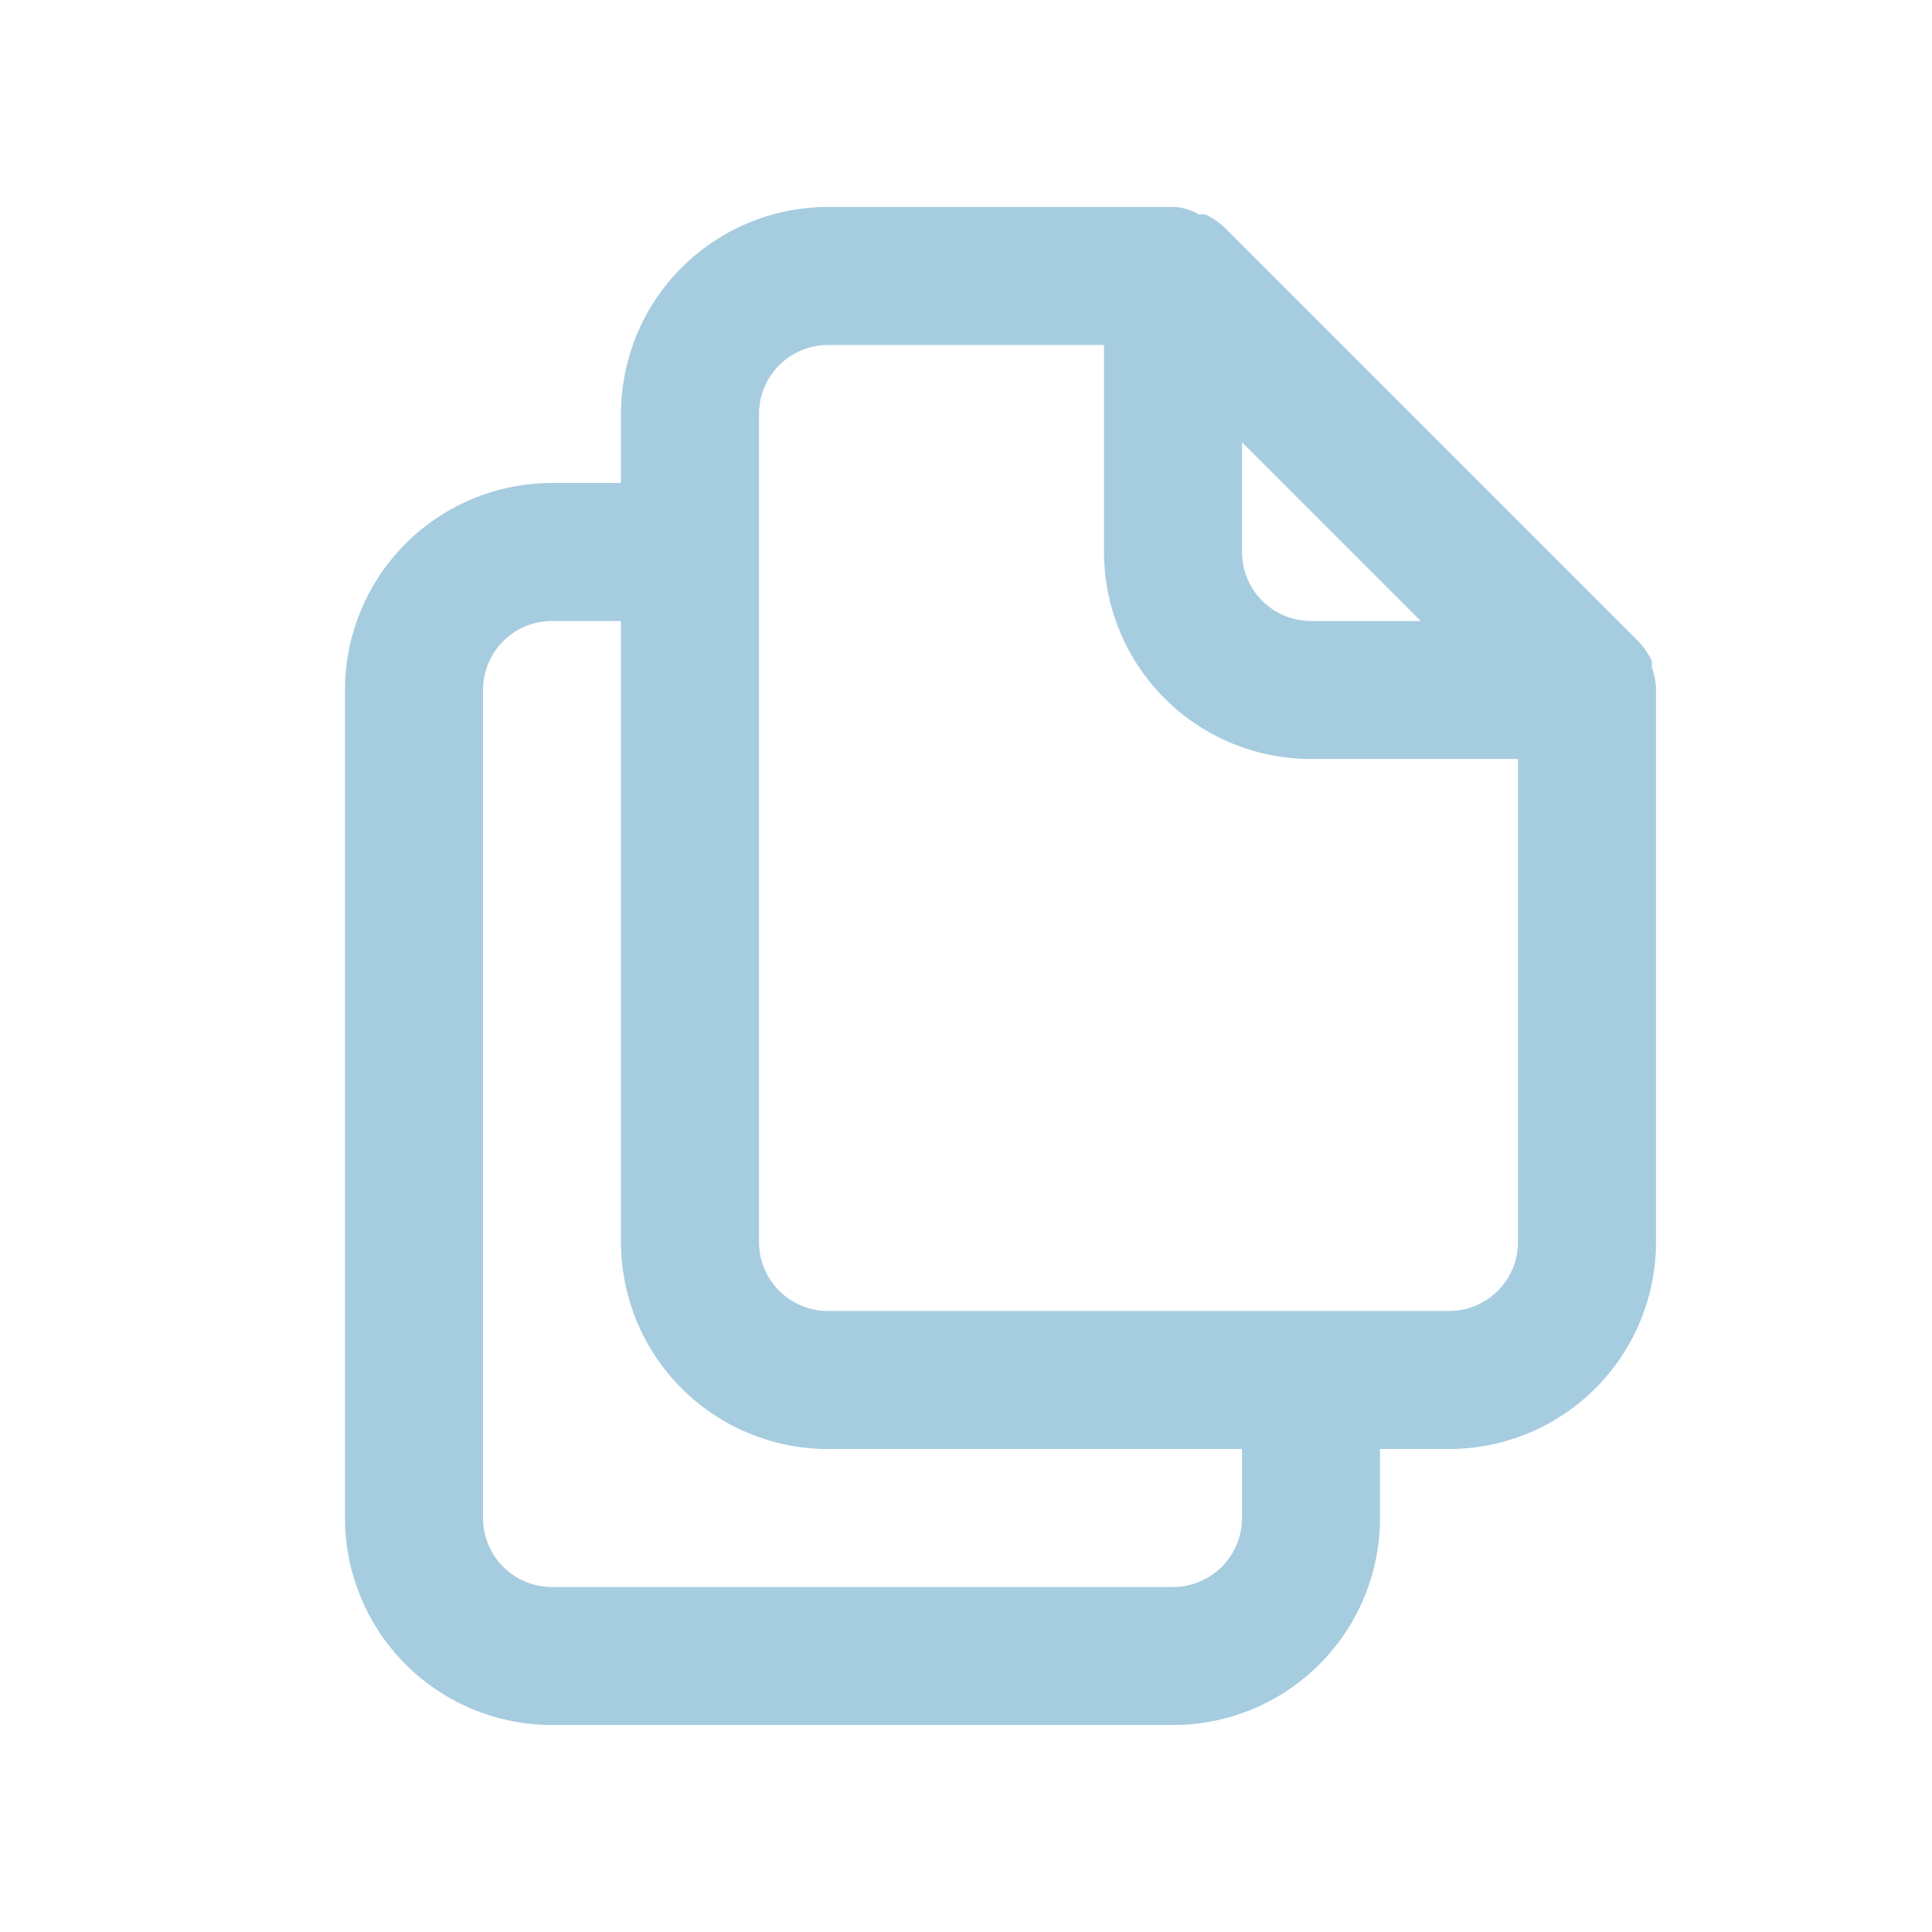 <svg xmlns="http://www.w3.org/2000/svg" width="28" height="28" viewBox="0 0 28 28">
  <g id="My_Appointments_Normal" data-name="My Appointments / Normal" transform="translate(-614 541)">
    <rect id="Rectangle_34" data-name="Rectangle 34" width="28" height="28" transform="translate(614 -541)" fill="none"/>
    <path id="copy" d="M21,8.94a1.31,1.31,0,0,0-.06-.27V8.58a1.07,1.07,0,0,0-.19-.28h0l-6-6h0a1.07,1.07,0,0,0-.28-.19.32.32,0,0,0-.09,0A.88.88,0,0,0,14.05,2H9A3,3,0,0,0,6,5V6H5A3,3,0,0,0,2,9V21a3,3,0,0,0,3,3h9a3,3,0,0,0,3-3V20h1a3,3,0,0,0,3-3V8.94ZM15,5.41,17.59,8H16a1,1,0,0,1-1-1ZM15,21a1,1,0,0,1-1,1H5a1,1,0,0,1-1-1V9A1,1,0,0,1,5,8H6v9a3,3,0,0,0,3,3h6Zm4-4a1,1,0,0,1-1,1H9a1,1,0,0,1-1-1V5A1,1,0,0,1,9,4h4V7a3,3,0,0,0,3,3h3Z" transform="translate(617 -540)" fill="#a6cce0"/>
  </g>
</svg>
